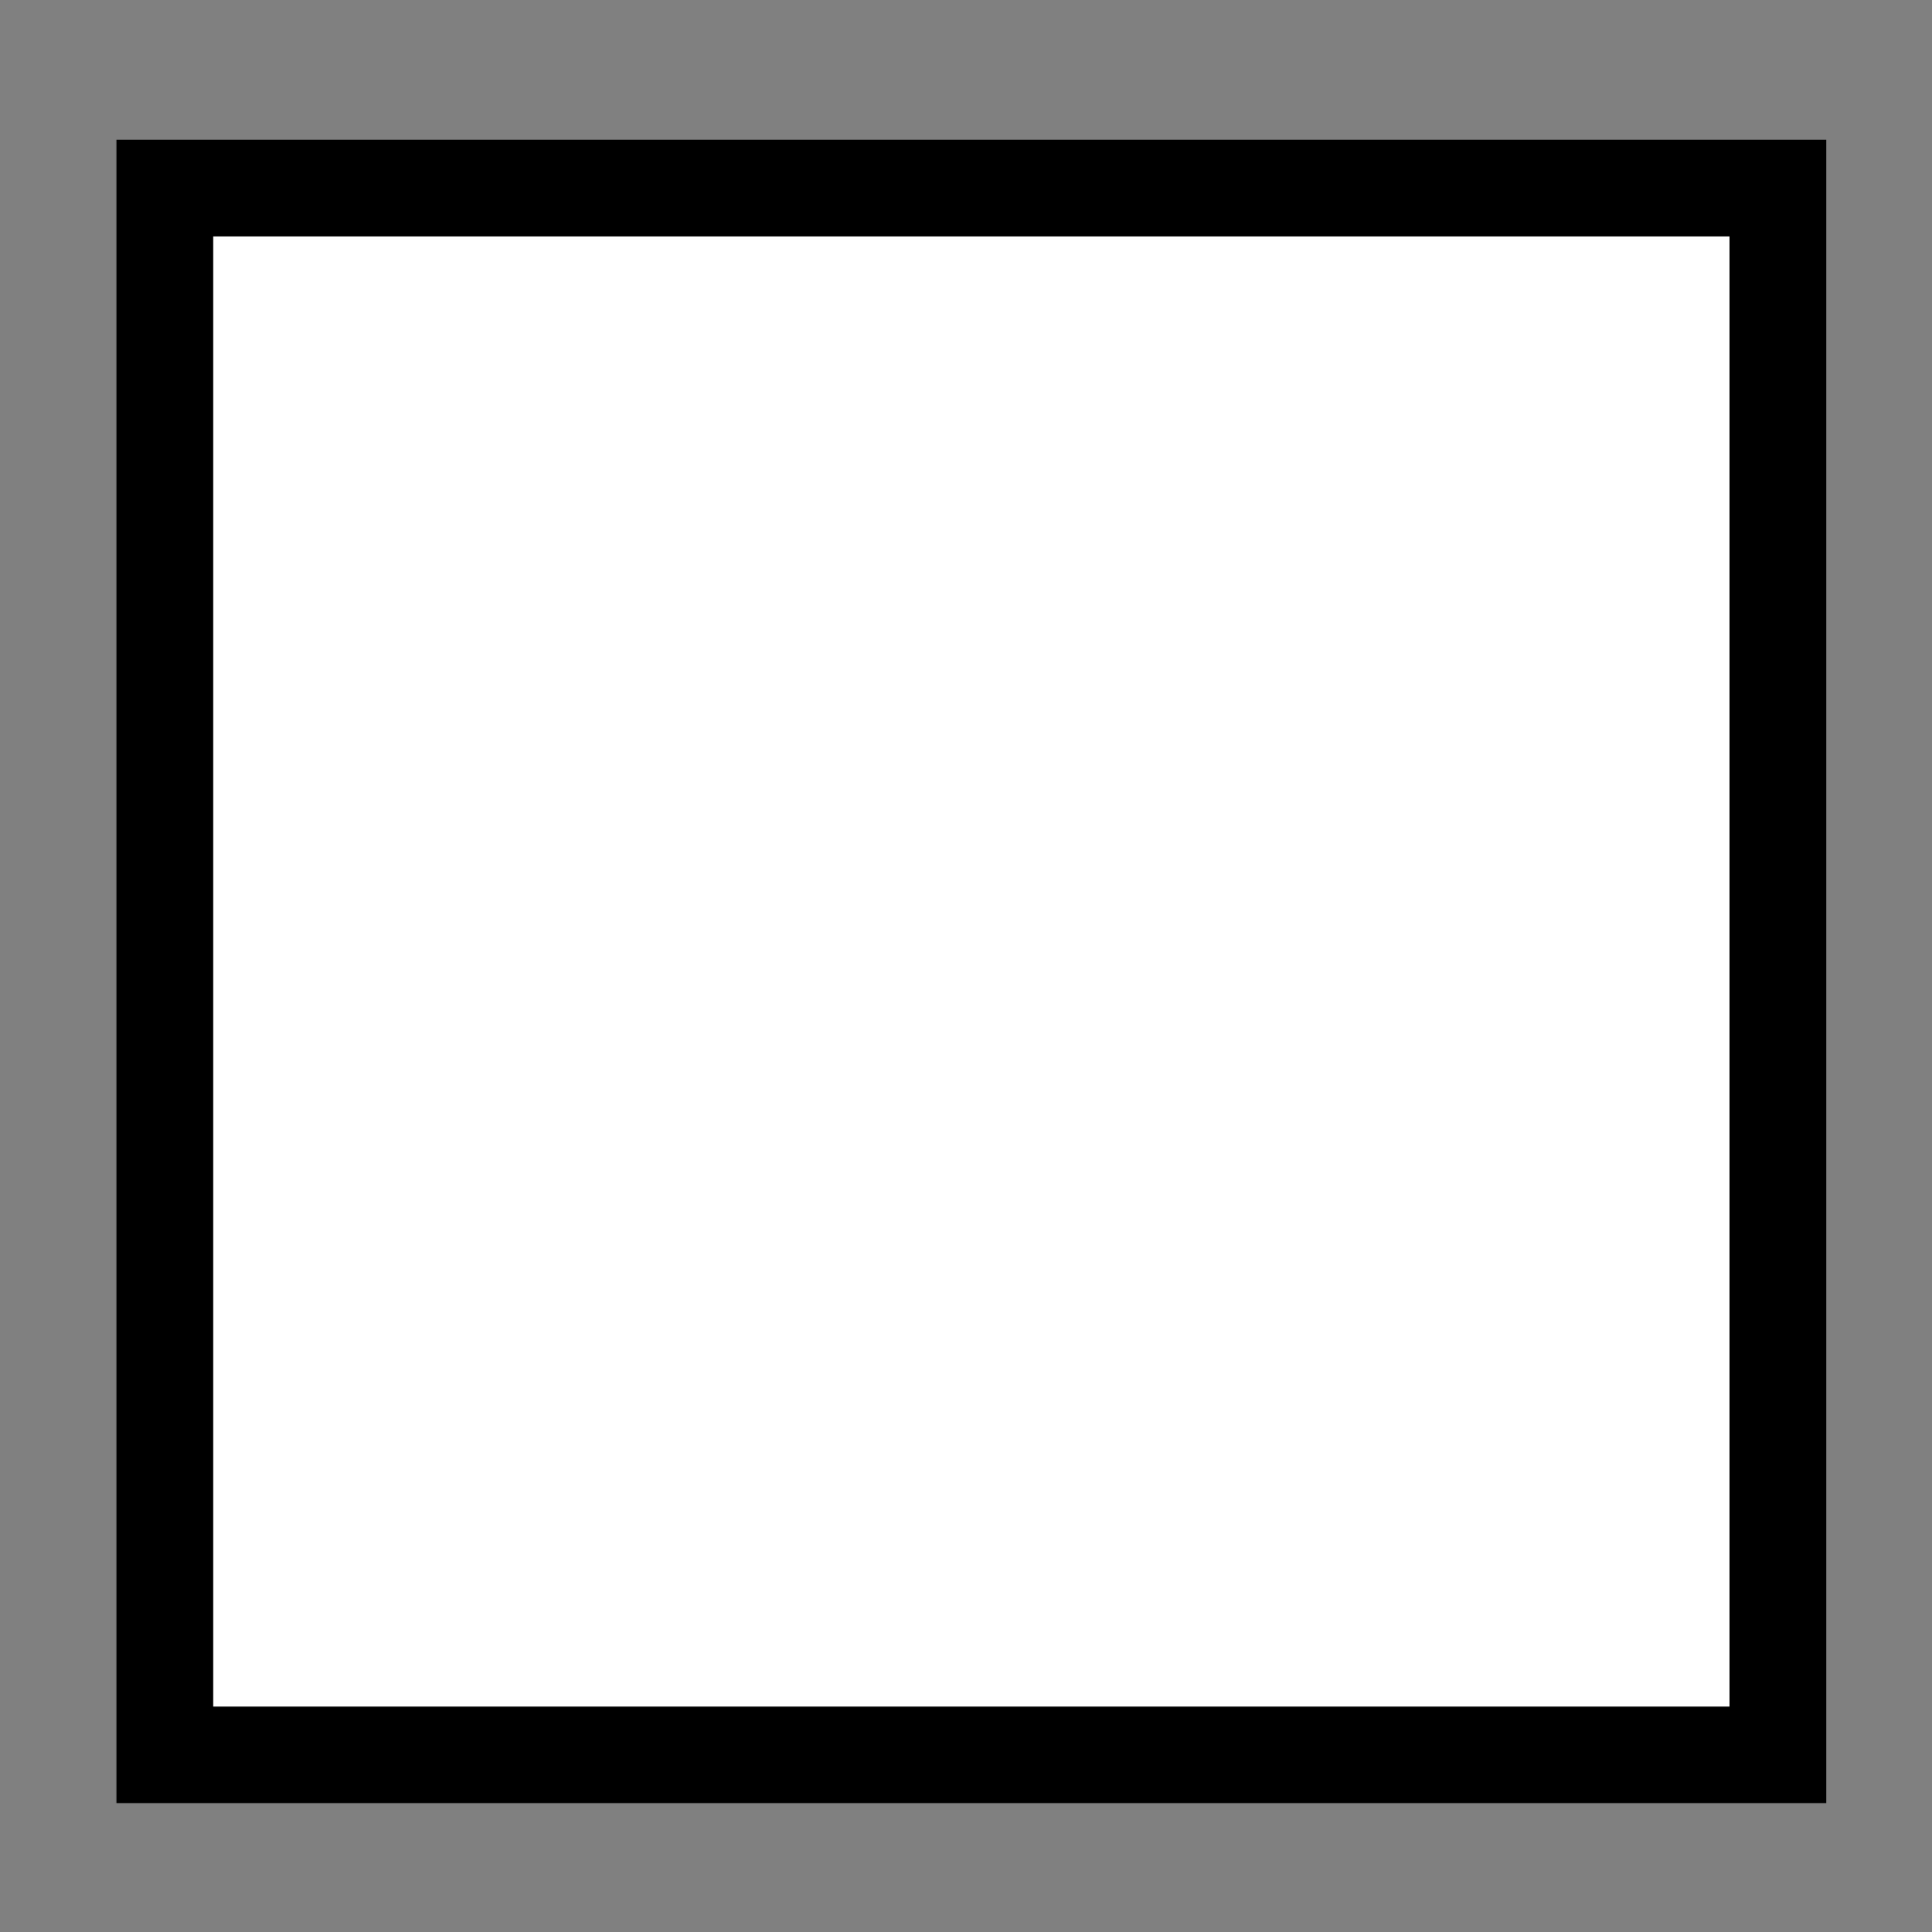 <?xml version="1.0" encoding="UTF-8" standalone="no"?>
<!-- Created with Inkscape (http://www.inkscape.org/) -->

<svg
   width="20pt"
   height="20pt"
   viewBox="0 0 7.056 7.056"
   version="1.1"
   id="svg5"
   inkscape:version="1.2.1 (0f2f062aeb, 2022-09-21, custom)"
   sodipodi:docname="taskStationKeep.svg"
   xmlns:inkscape="http://www.inkscape.org/namespaces/inkscape"
   xmlns:sodipodi="http://sodipodi.sourceforge.net/DTD/sodipodi-0.dtd"
   xmlns="http://www.w3.org/2000/svg"
   xmlns:svg="http://www.w3.org/2000/svg">
  <rect x="0" y="0" width="7.056" height="7.056" fill="#808080" stroke="none"/>
  <sodipodi:namedview
     id="namedview7"
     pagecolor="#ffffff"
     bordercolor="#000000"
     borderopacity="0.25"
     inkscape:showpageshadow="2"
     inkscape:pageopacity="0.0"
     inkscape:pagecheckerboard="true"
     inkscape:deskcolor="#d1d1d1"
     inkscape:document-units="mm"
     showgrid="false"
     inkscape:zoom="34.275315"
     inkscape:cx="14.106362"
     inkscape:cy="14.777399"
     inkscape:window-width="3368"
     inkscape:window-height="1369"
     inkscape:window-x="72"
     inkscape:window-y="34"
     inkscape:window-maximized="1"
     inkscape:current-layer="layer1" />
  <defs
     id="defs2" />
  <g
     inkscape:label="Layer 1"
     inkscape:groupmode="layer"
     id="layer1">
    <rect
       style="fill:#ffffff;fill-opacity:1;stroke:#000000;stroke-width:0.353;stroke-dasharray:none;stroke-opacity:1"
       id="rect7137"
       width="5.891"
       height="5.722"
       x="0.602"
       y="0.687" />
  </g>
</svg>
